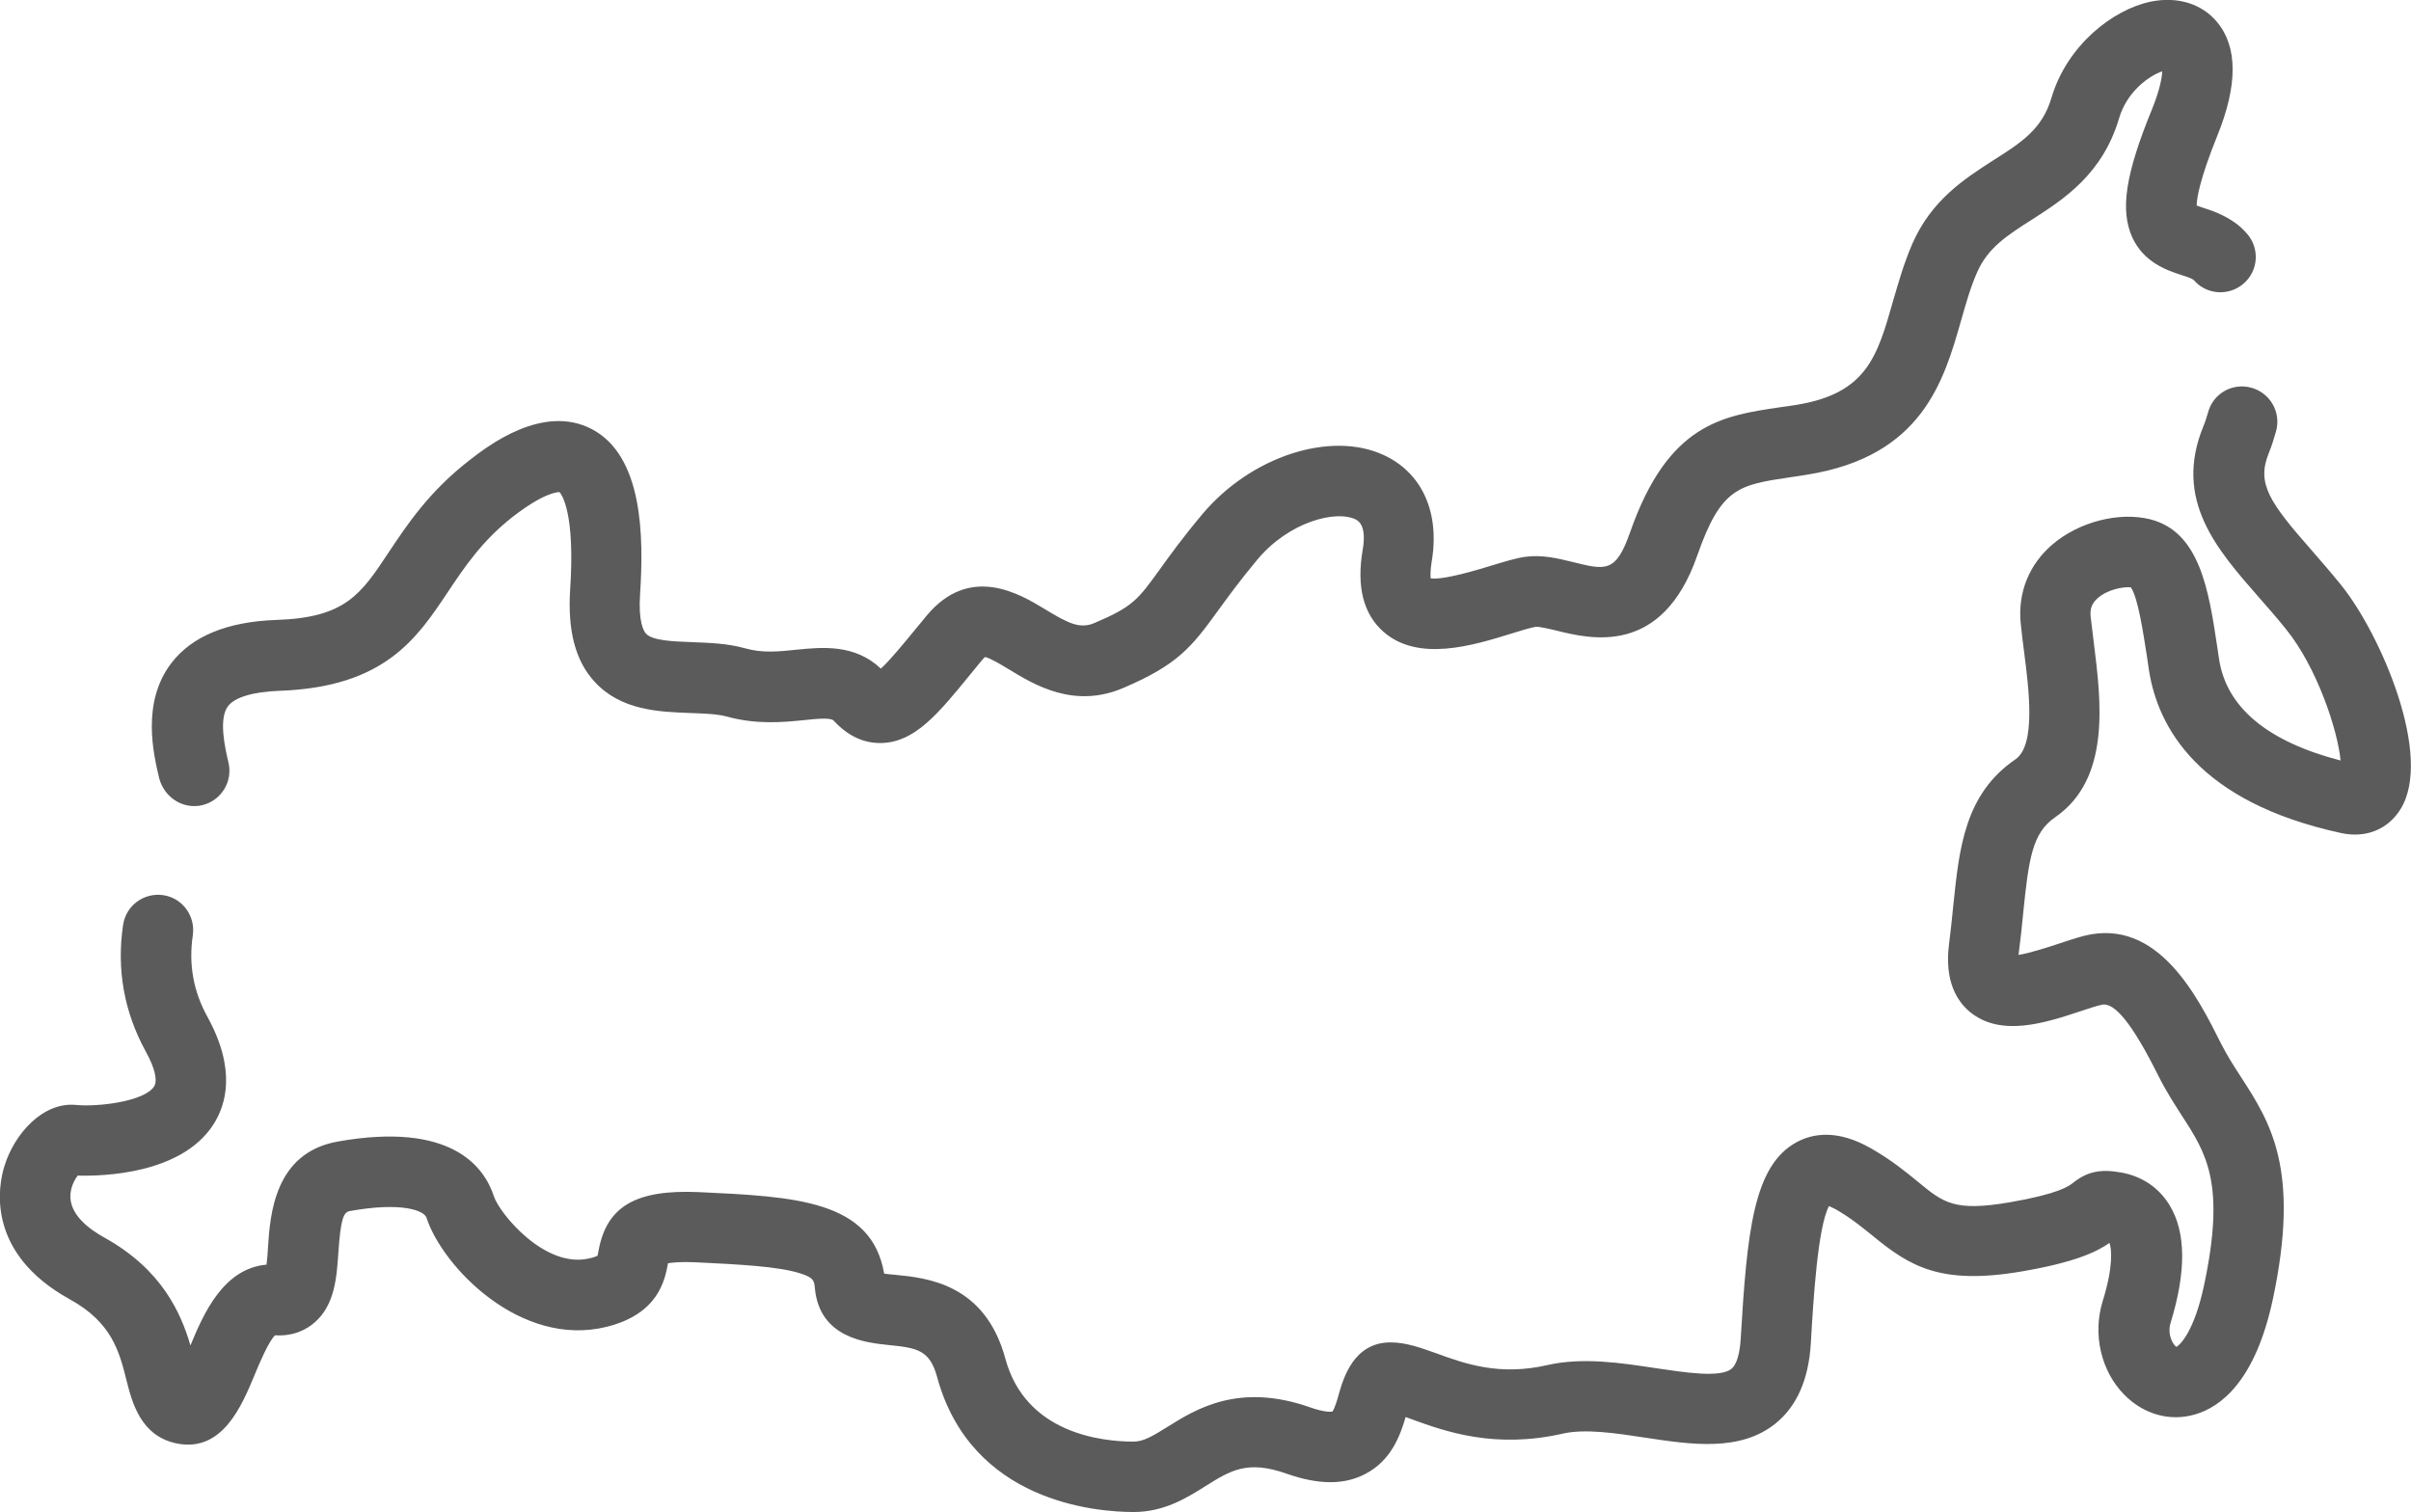 <?xml version="1.0" encoding="utf-8"?>
<!-- Generator: Adobe Illustrator 24.3.0, SVG Export Plug-In . SVG Version: 6.00 Build 0)  -->
<svg version="1.1" xmlns="http://www.w3.org/2000/svg" xmlns:xlink="http://www.w3.org/1999/xlink" x="0px" y="0px"
	 viewBox="0 0 102.04 64" style="enable-background:new 0 0 102.04 64;" xml:space="preserve">
<style type="text/css">
	.st0{fill:#808080;}
	.st1{fill:#5B5B5B;}
</style>
<g id="Layer_2">
</g>
<g id="Layer_1">
	<g>
		<g>
			<path class="st1" d="M8.22,34.12c0.11,0,0.23-0.01,0.34-0.04c0.8-0.19,1.3-0.99,1.11-1.8c-0.14-0.6-0.43-1.85-0.02-2.39
				c0.29-0.38,1.07-0.61,2.19-0.65c4.44-0.16,5.8-2.21,7.12-4.19c0.71-1.06,1.44-2.16,2.76-3.19c1.31-1.01,1.87-1.03,1.96-1.03
				c0.08,0.09,0.67,0.84,0.45,4.13c-0.11,1.73,0.22,3,1.02,3.88c1.12,1.24,2.75,1.29,4.06,1.34c0.59,0.02,1.15,0.04,1.55,0.15
				c1.27,0.35,2.39,0.24,3.28,0.15c0.55-0.06,1.12-0.11,1.24,0.02c0.6,0.65,1.28,0.97,2.03,0.95c1.41-0.04,2.37-1.2,3.81-2.97
				c0.13-0.16,0.27-0.33,0.41-0.5c0.08-0.1,0.13-0.15,0.17-0.17c0.21,0.05,0.67,0.32,0.98,0.51c1.1,0.67,2.77,1.69,4.86,0.8
				c2.29-0.98,2.88-1.71,4-3.26c0.41-0.56,0.91-1.26,1.68-2.18c1.35-1.61,3.31-2.08,4.12-1.71c0.13,0.06,0.52,0.24,0.33,1.32
				c-0.26,1.54,0.03,2.7,0.88,3.45c1.47,1.29,3.77,0.59,5.44,0.07c0.38-0.12,0.82-0.25,1.01-0.28c0.15-0.01,0.58,0.09,0.87,0.16
				c1.45,0.36,4.47,1.1,5.96-3.17c1.01-2.89,1.75-2.99,3.94-3.32c0.23-0.03,0.47-0.07,0.72-0.11c4.87-0.78,5.78-3.97,6.51-6.53
				c0.21-0.73,0.4-1.41,0.68-2.04c0.45-1.03,1.27-1.56,2.31-2.22c1.34-0.86,3-1.92,3.7-4.31c0.34-1.14,1.3-1.8,1.82-1.97
				c-0.01,0.29-0.11,0.81-0.43,1.6c-1.13,2.76-1.36,4.28-0.83,5.44c0.49,1.05,1.46,1.38,2.04,1.57c0.22,0.07,0.44,0.14,0.54,0.21
				c0,0,0.01,0.01,0.03,0.03c0.55,0.62,1.49,0.67,2.11,0.12c0.62-0.55,0.67-1.49,0.12-2.11c-0.17-0.19-0.35-0.36-0.55-0.49
				c-0.47-0.32-0.93-0.48-1.31-0.6c-0.08-0.03-0.18-0.06-0.26-0.09c0-0.29,0.12-1.09,0.87-2.95c0.87-2.14,0.87-3.77-0.01-4.82
				c-0.65-0.78-1.68-1.09-2.81-0.86c-1.59,0.33-3.54,1.84-4.2,4.08c-0.39,1.31-1.25,1.87-2.45,2.63c-1.23,0.79-2.63,1.69-3.44,3.55
				c-0.35,0.81-0.58,1.62-0.81,2.41c-0.67,2.36-1.12,3.92-4.11,4.4c-0.24,0.04-0.47,0.07-0.69,0.1c-2.43,0.36-4.72,0.69-6.33,5.29
				c-0.6,1.71-1.02,1.61-2.42,1.26c-0.65-0.16-1.32-0.32-2.03-0.22c-0.41,0.06-0.89,0.21-1.45,0.38c-0.56,0.17-2,0.61-2.54,0.53
				c-0.01-0.11-0.02-0.32,0.04-0.69c0.36-2.09-0.4-3.78-2.03-4.53c-2.25-1.04-5.62,0.06-7.67,2.5c-0.84,1-1.38,1.75-1.81,2.35
				c-0.92,1.27-1.13,1.57-2.76,2.26c-0.61,0.26-1.09,0.03-2.12-0.6c-1.03-0.62-3.16-1.92-5,0.31c-0.15,0.18-0.28,0.35-0.42,0.51
				c-0.51,0.62-1.11,1.36-1.5,1.71c-1.1-1.04-2.47-0.91-3.57-0.8c-0.75,0.08-1.45,0.15-2.18-0.06c-0.75-0.21-1.51-0.23-2.25-0.26
				c-0.78-0.03-1.67-0.06-1.94-0.36c-0.1-0.11-0.33-0.5-0.25-1.68c0.16-2.44,0.12-5.83-2.03-6.97c-2.08-1.1-4.42,0.71-5.19,1.31
				c-1.72,1.33-2.66,2.76-3.42,3.9c-1.18,1.78-1.83,2.76-4.74,2.86c-2.09,0.07-3.59,0.69-4.46,1.83c-1.27,1.66-0.76,3.84-0.51,4.88
				C6.93,33.65,7.54,34.12,8.22,34.12L8.22,34.12z M99.08,24.76c-0.42-0.52-0.83-0.99-1.23-1.45c-1.81-2.06-2.35-2.84-1.83-4.13
				c0.12-0.29,0.22-0.61,0.31-0.93c0.22-0.8-0.25-1.62-1.05-1.84c-0.8-0.22-1.62,0.25-1.83,1.05c-0.06,0.21-0.12,0.4-0.2,0.59
				c-1.27,3.11,0.57,5.2,2.35,7.23c0.38,0.43,0.77,0.88,1.15,1.35c1.32,1.63,2.19,4.29,2.31,5.56c-3.09-0.8-4.82-2.24-5.14-4.27
				l-0.08-0.54c-0.36-2.4-0.74-4.87-2.84-5.4c-1.32-0.33-3.02,0.11-4.14,1.07c-0.98,0.84-1.46,2.02-1.34,3.31
				c0.04,0.4,0.09,0.82,0.15,1.27c0.2,1.56,0.5,3.91-0.37,4.51c-2.15,1.47-2.38,3.76-2.63,6.18c-0.05,0.52-0.11,1.07-0.18,1.63
				c-0.21,1.6,0.36,2.45,0.88,2.88c1.31,1.08,3.18,0.47,4.69-0.03c0.34-0.11,0.65-0.22,0.89-0.27c0.54-0.13,1.31,0.82,2.4,3.01
				c0.32,0.64,0.68,1.19,0.99,1.68c1.04,1.6,1.86,2.87,0.94,7.19c-0.4,1.88-0.98,2.5-1.17,2.6c-0.14-0.09-0.4-0.52-0.24-1.03
				c0.66-2.16,0.65-3.83-0.05-4.97c-0.45-0.74-1.16-1.22-2.04-1.38c-0.89-0.16-1.45-0.04-2.06,0.45c-0.16,0.12-0.57,0.45-2.66,0.81
				c-2.34,0.4-2.8,0.03-3.89-0.87c-0.5-0.41-1.12-0.92-1.98-1.41c-1.46-0.84-2.51-0.61-3.14-0.27c-1.85,0.99-2.11,3.82-2.38,8.35
				c-0.04,0.64-0.18,1.08-0.39,1.25c-0.48,0.39-1.99,0.15-3.21-0.03c-1.45-0.22-3.08-0.47-4.58-0.13c-2.03,0.47-3.5-0.06-4.68-0.49
				c-0.7-0.25-1.31-0.47-1.96-0.47c-1.56,0-1.99,1.52-2.18,2.16c-0.06,0.23-0.18,0.64-0.28,0.77c-0.07,0.01-0.35,0.03-0.94-0.18
				c-3.02-1.06-4.83,0.07-6.03,0.82c-0.64,0.4-1.03,0.63-1.44,0.63c-1.35,0-4.57-0.34-5.43-3.51c-0.86-3.18-3.33-3.42-4.66-3.55
				c-0.15-0.01-0.32-0.03-0.47-0.05c-0.53-3.11-3.77-3.26-7.83-3.45c-2.68-0.12-3.92,0.6-4.26,2.49c-0.01,0.07-0.03,0.15-0.04,0.2
				c-0.05,0.03-0.15,0.07-0.33,0.11c-1.89,0.47-3.83-1.91-4.06-2.63c-0.4-1.23-1.79-3.17-6.61-2.31c-2.68,0.48-2.86,3.1-2.95,4.51
				c-0.01,0.21-0.03,0.48-0.06,0.7c-1.82,0.16-2.66,2.06-3.22,3.42c-0.4-1.37-1.21-3.22-3.65-4.57c-0.63-0.35-1.39-0.92-1.43-1.68
				c-0.02-0.41,0.17-0.76,0.31-0.94c1.1,0.03,4.36-0.07,5.72-2.13c0.57-0.86,0.99-2.36-0.22-4.57c-0.61-1.1-0.81-2.24-0.63-3.47
				c0.12-0.82-0.44-1.58-1.25-1.7c-0.82-0.12-1.58,0.44-1.7,1.26c-0.28,1.88,0.04,3.68,0.96,5.36c0.38,0.68,0.51,1.23,0.35,1.48
				c-0.42,0.64-2.4,0.87-3.3,0.78c-1.4-0.14-2.61,1.22-3.03,2.58c-0.26,0.82-0.82,3.67,2.77,5.65c1.78,0.98,2.09,2.22,2.39,3.41
				c0.24,0.95,0.6,2.38,2.14,2.69c1.92,0.38,2.74-1.59,3.28-2.89c0.21-0.51,0.6-1.43,0.87-1.69c0.8,0.05,1.35-0.26,1.66-0.53
				c0.87-0.74,0.95-1.92,1.02-2.96c0.1-1.46,0.22-1.72,0.49-1.77c2.17-0.39,3.13-0.03,3.24,0.28c0.66,2.05,3.96,5.53,7.63,4.62
				c2.2-0.55,2.46-1.99,2.59-2.68c0,0,0-0.01,0-0.01c0.19-0.03,0.55-0.07,1.18-0.04c1.89,0.09,3.53,0.18,4.42,0.47
				c0.58,0.18,0.59,0.32,0.62,0.65c0.21,2.09,2.17,2.28,3.1,2.38c1.24,0.12,1.76,0.22,2.07,1.35C41.1,63.59,46.4,64,47.98,64
				c1.29,0,2.25-0.6,3.03-1.09c1.07-0.67,1.78-1.12,3.45-0.53c1.34,0.47,2.43,0.48,3.32,0.01c1.11-0.57,1.49-1.66,1.71-2.41
				c0.1,0.04,0.21,0.07,0.3,0.11c1.38,0.5,3.48,1.25,6.36,0.59c0.94-0.21,2.22-0.02,3.46,0.17c1.98,0.3,4.04,0.61,5.54-0.6
				c0.9-0.73,1.4-1.87,1.49-3.4c0.1-1.76,0.29-4.93,0.77-5.8c0.07,0.03,0.15,0.07,0.27,0.13c0.65,0.37,1.12,0.76,1.58,1.13
				c1.57,1.29,2.86,2.09,6.29,1.51c2.22-0.38,3.16-0.81,3.73-1.21c0.09,0.25,0.17,1-0.29,2.47c-0.43,1.4-0.07,2.96,0.92,3.96
				c0.82,0.83,1.93,1.14,2.99,0.83c1.1-0.32,2.55-1.42,3.29-4.86c1.18-5.53-0.11-7.51-1.35-9.43c-0.3-0.46-0.58-0.9-0.83-1.39
				c-1-2-2.68-5.36-5.8-4.58c-0.34,0.09-0.71,0.21-1.1,0.34c-0.42,0.14-1.19,0.39-1.68,0.47c0-0.02,0.01-0.05,0.01-0.08
				c0.08-0.61,0.14-1.18,0.19-1.72c0.23-2.25,0.38-3.36,1.34-4.02c2.38-1.63,1.95-4.94,1.65-7.36c-0.05-0.42-0.1-0.81-0.14-1.16
				c-0.03-0.32,0.06-0.55,0.31-0.77c0.43-0.37,1.09-0.48,1.39-0.45c0.3,0.4,0.53,1.93,0.69,2.96l0.08,0.55
				c0.38,2.42,2.09,5.58,8.13,6.89c1.04,0.23,1.98-0.15,2.51-1C103,32.03,100.76,26.84,99.08,24.76L99.08,24.76z M41.45,33.38"/>
		</g>
	</g>
</g>
</svg>
